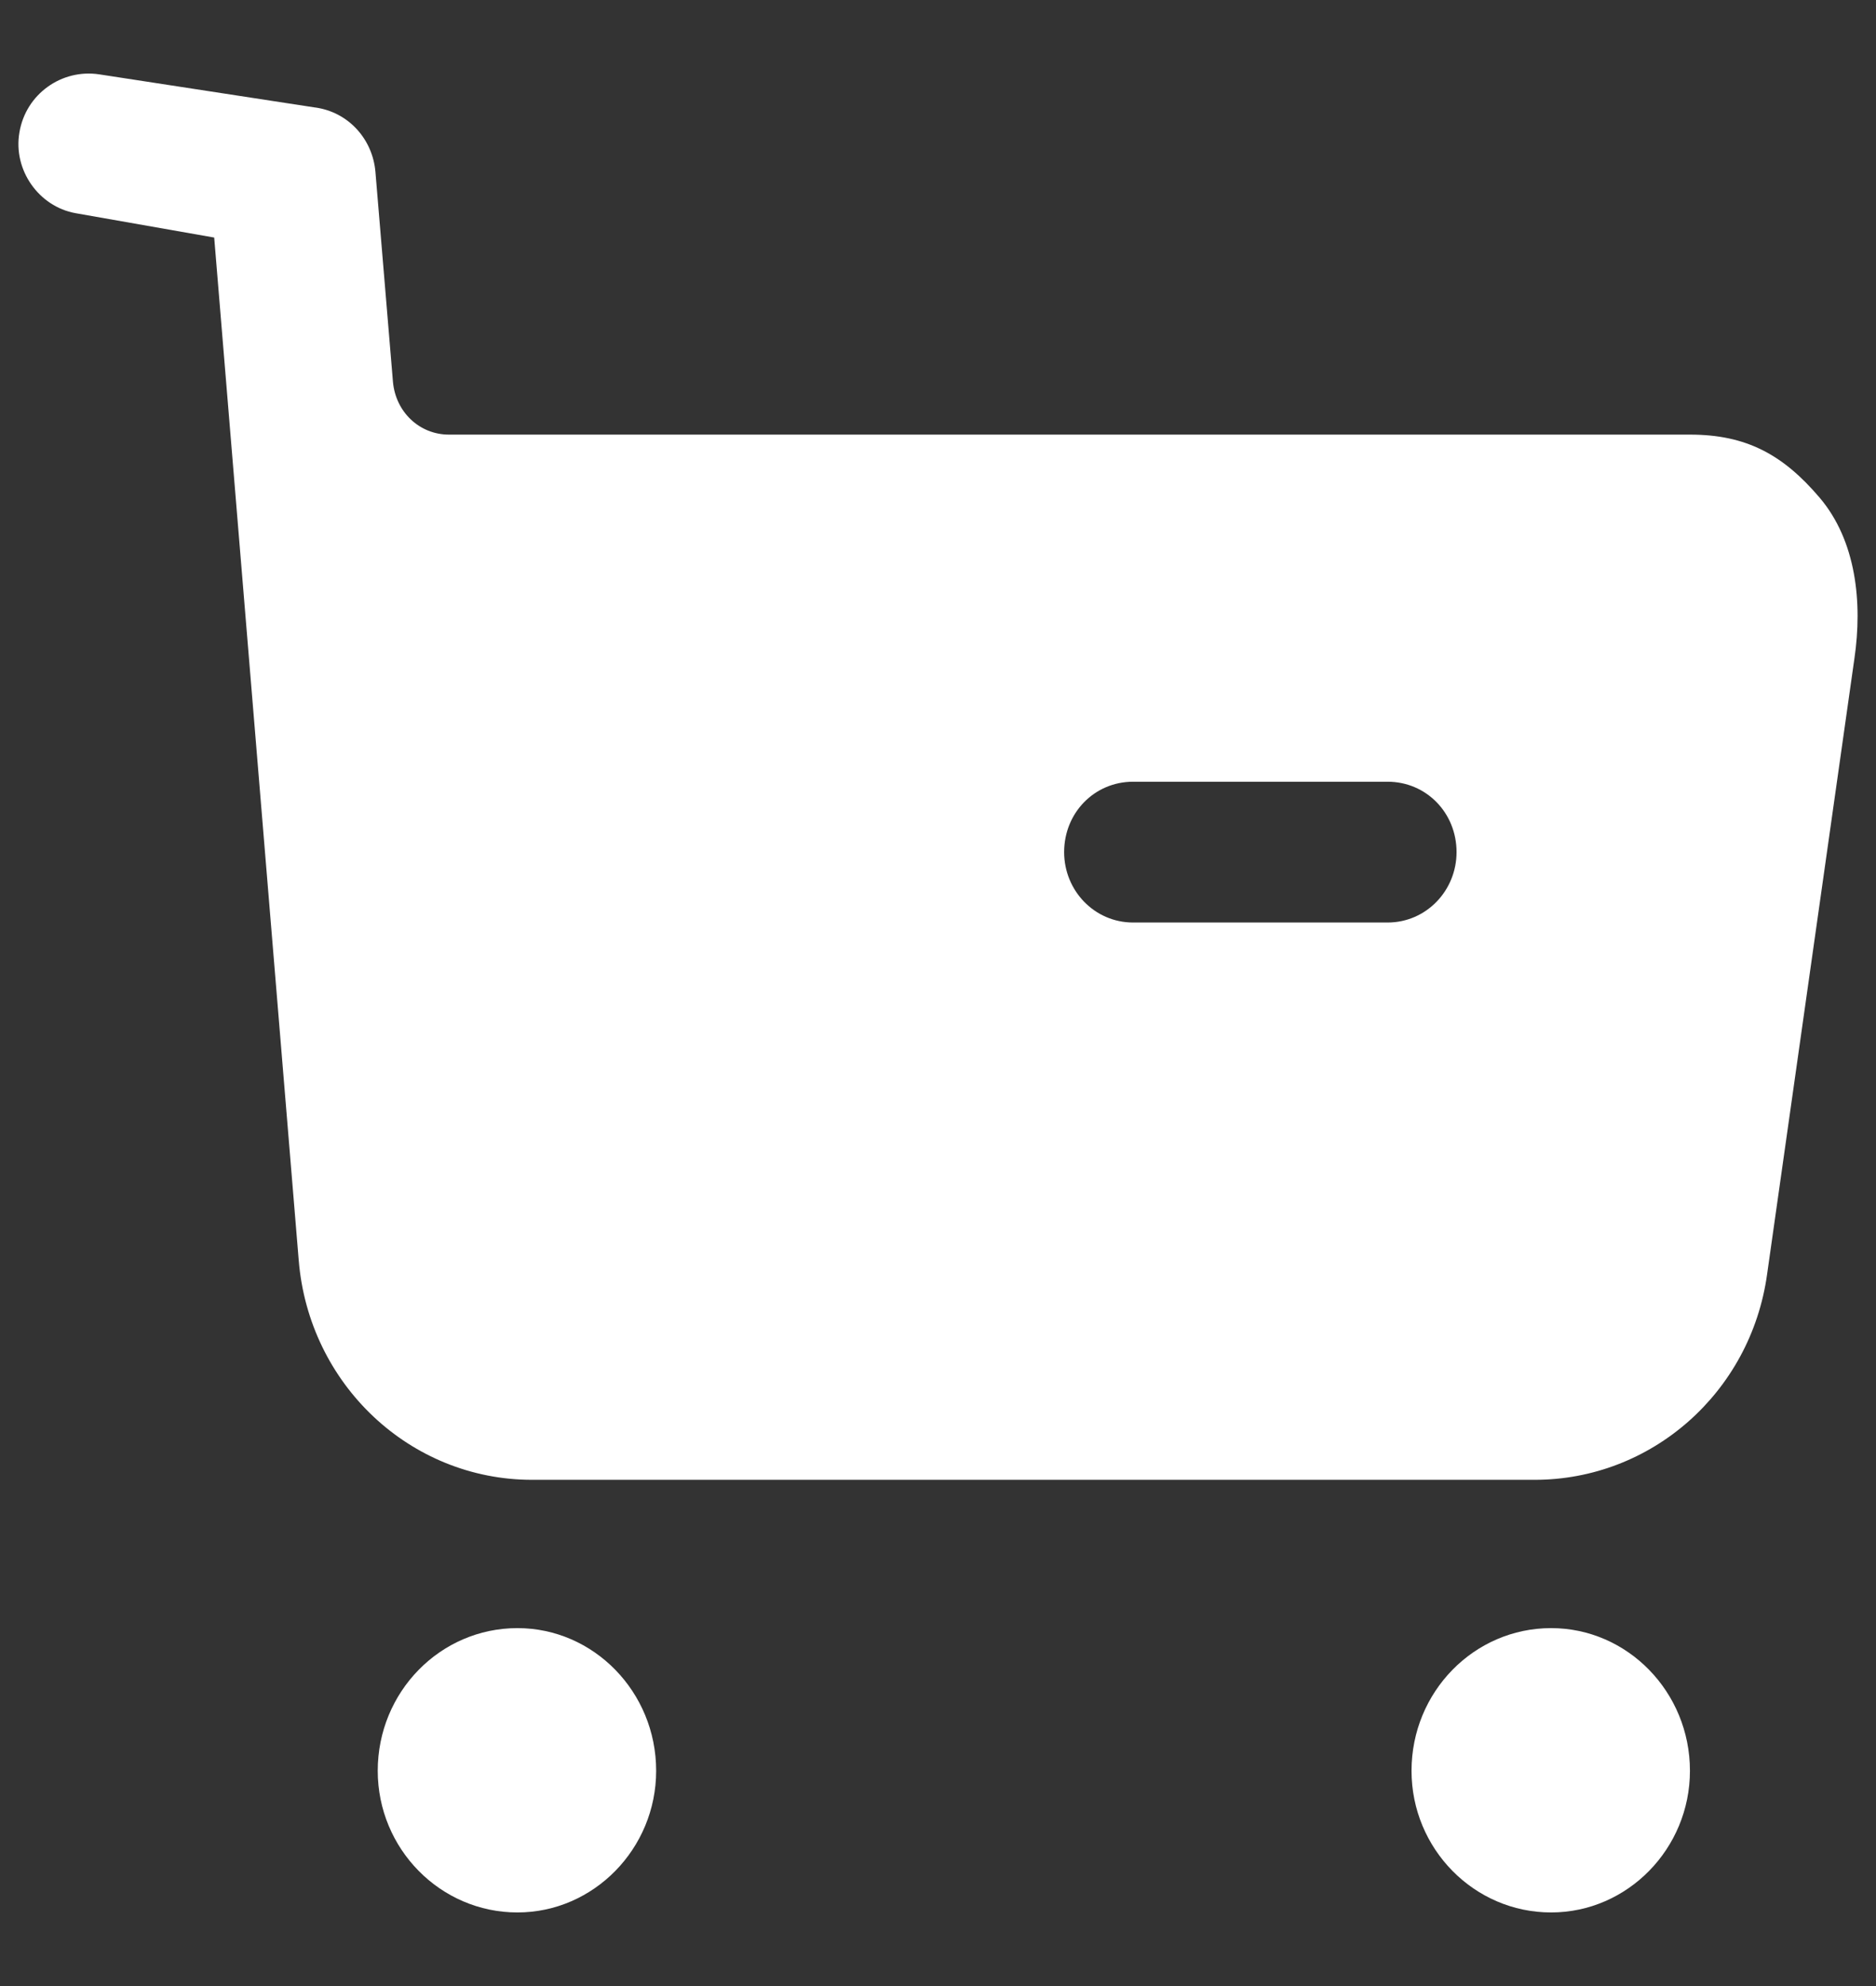 <svg width="17" height="18" viewBox="0 0 17 18" fill="none" xmlns="http://www.w3.org/2000/svg">
<rect x="0" y="0" width="17" height="18" fill="#333333" stroke="none"/>
<path fill-rule="evenodd" clip-rule="evenodd" d="M10.268 8.361H12.574C12.924 8.361 13.199 8.072 13.199 7.723C13.199 7.366 12.924 7.085 12.574 7.085H10.268C9.918 7.085 9.643 7.366 9.643 7.723C9.643 8.072 9.918 8.361 10.268 8.361ZM15.314 3.939C15.822 3.939 16.155 4.118 16.488 4.509C16.821 4.9 16.879 5.462 16.804 5.971L16.013 11.55C15.864 12.622 14.964 13.412 13.907 13.412H4.822C3.715 13.412 2.799 12.546 2.707 11.423L1.941 2.153L0.684 1.932C0.351 1.872 0.117 1.54 0.176 1.2C0.234 0.852 0.559 0.622 0.9 0.674L2.886 0.979C3.169 1.031 3.377 1.268 3.402 1.557L3.561 3.462C3.586 3.735 3.802 3.939 4.068 3.939H15.314ZM4.689 14.756C3.989 14.756 3.423 15.335 3.423 16.049C3.423 16.755 3.989 17.333 4.689 17.333C5.38 17.333 5.946 16.755 5.946 16.049C5.946 15.335 5.38 14.756 4.689 14.756ZM14.056 14.756C13.357 14.756 12.791 15.335 12.791 16.049C12.791 16.755 13.357 17.333 14.056 17.333C14.748 17.333 15.314 16.755 15.314 16.049C15.314 15.335 14.748 14.756 14.056 14.756Z" fill="white"/>
</svg>
